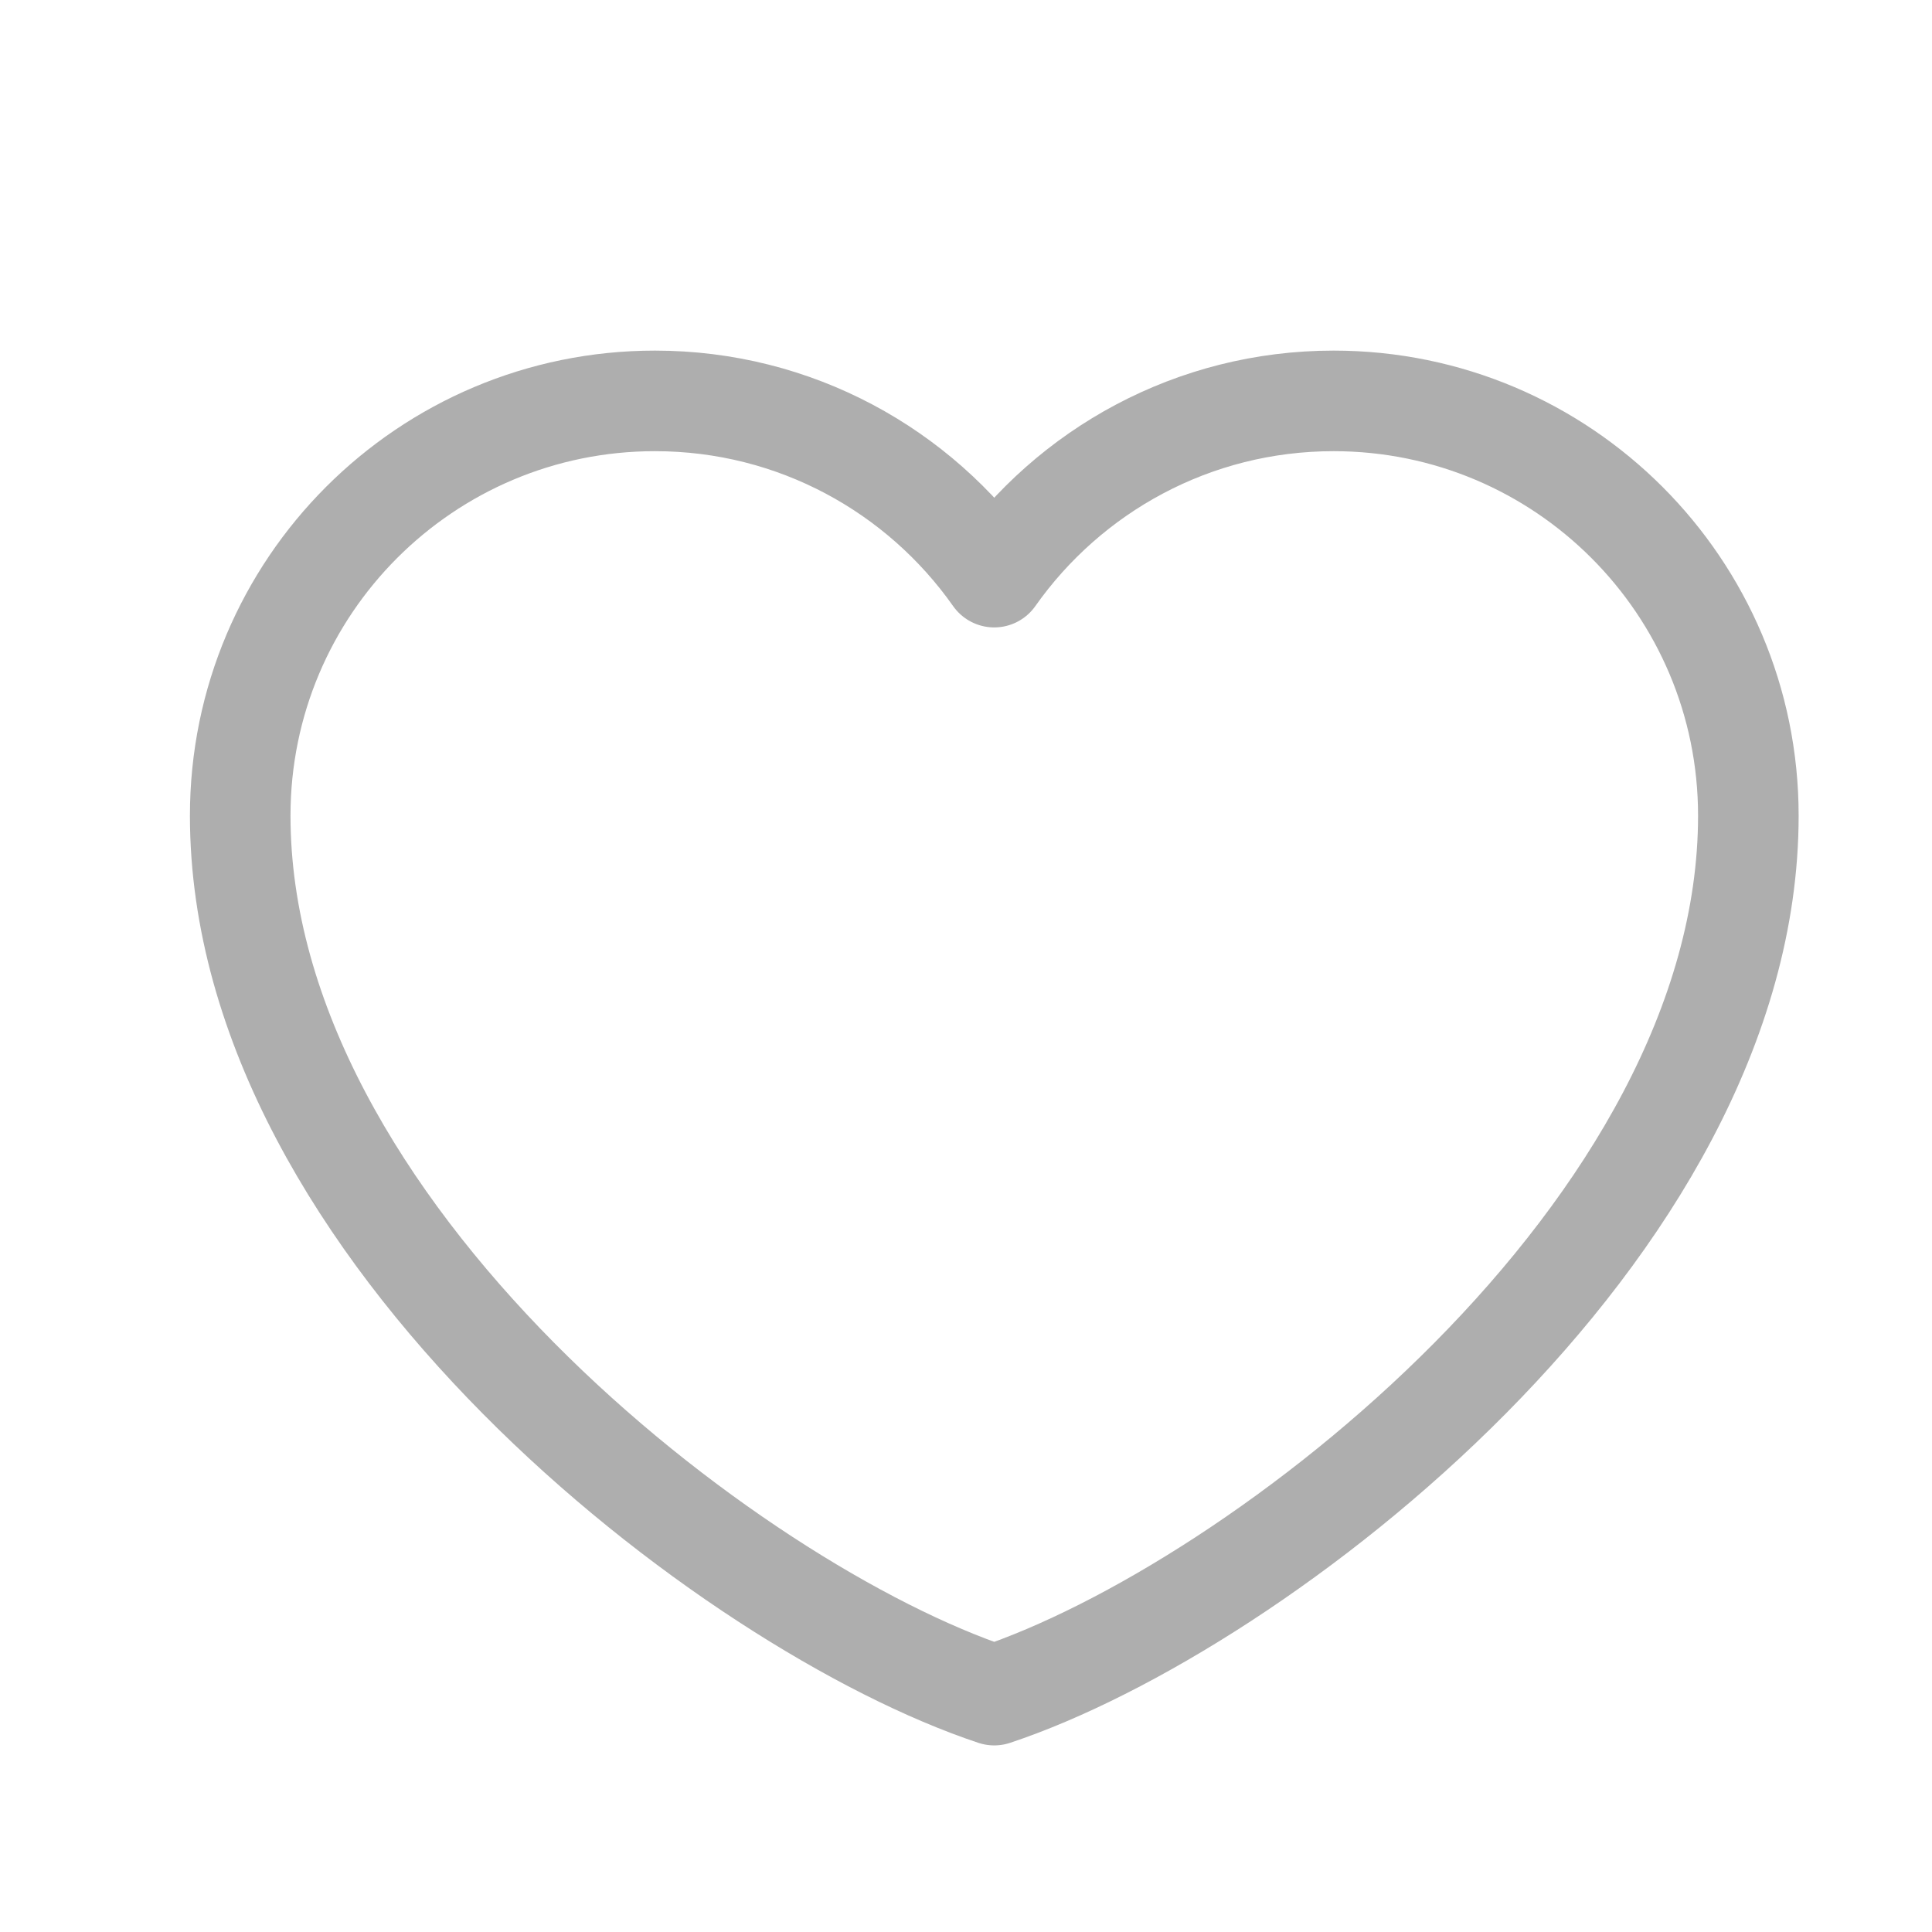 <?xml version="1.0" encoding="UTF-8" standalone="no"?><svg width='18' height='18' viewBox='0 0 18 18' fill='none' xmlns='http://www.w3.org/2000/svg'>
<path d='M6.102 3.735C3.968 3.735 2.238 5.465 2.238 7.599C2.238 11.463 6.804 14.976 9.263 15.793C11.722 14.976 16.289 11.463 16.289 7.599C16.289 5.465 14.559 3.735 12.425 3.735C11.118 3.735 9.963 4.384 9.263 5.377C8.564 4.384 7.409 3.735 6.102 3.735Z' stroke='#AEAEAE' stroke-width='0.937' stroke-linecap='round' stroke-linejoin='round'/>
</svg>
